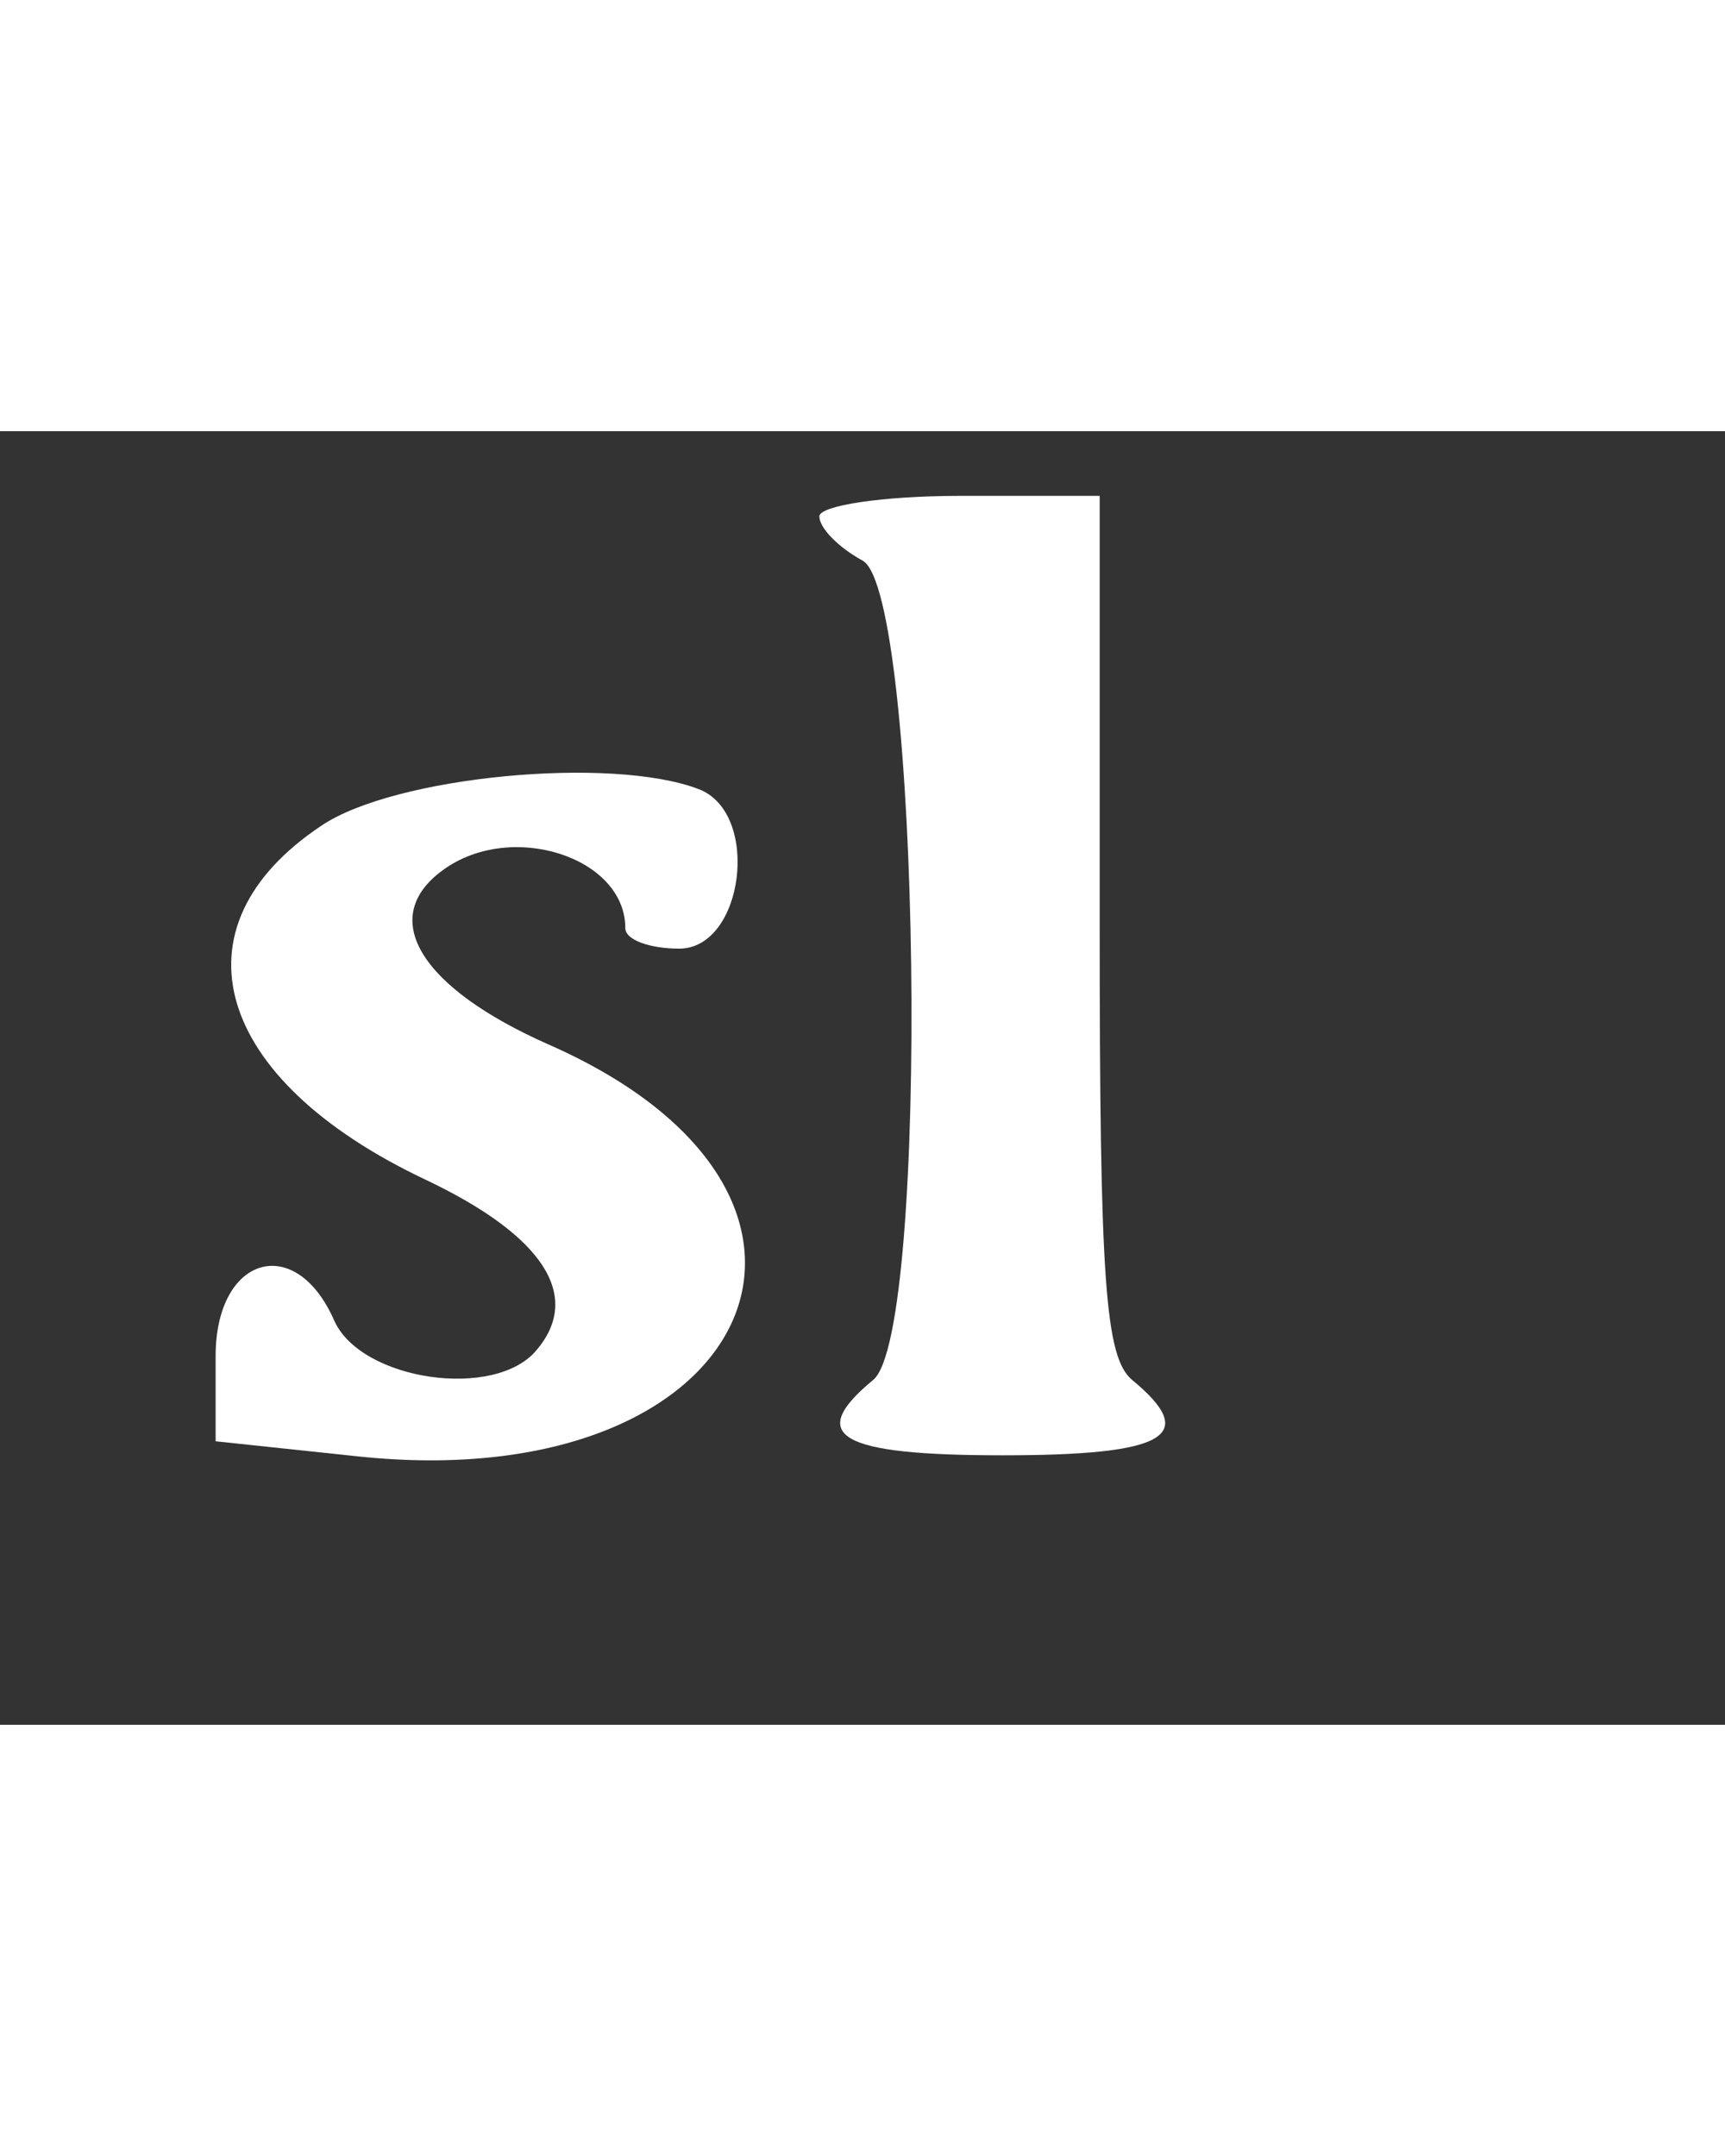 <?xml version="1.0" standalone="no"?>
<!DOCTYPE svg PUBLIC "-//W3C//DTD SVG 20010904//EN"
 "http://www.w3.org/TR/2001/REC-SVG-20010904/DTD/svg10.dtd">
<svg version="1.0" xmlns="http://www.w3.org/2000/svg"
    width="100%" height="100" fill="white" viewBox="125 110 80 60"
    preserveAspectRatio="xMidYMid meet">
    <rect x="125" y="110" width="80" height="60" fill="#333333" stroke="none"/>
    <g transform="translate(0,251) scale(0.05,-0.05)"
        stroke="none">
        <path d="M3260 2741 c0 -11 18 -29 40 -41 54 -29 63 -716 10 -760 -63 -52 -32
            -70 120 -70 152 0 183 18 120 70 -25 21 -30 93 -30 422 l0 398 -130 0 c-71 0
            -130 -9 -130 -19z"/>
        <path d="M2798 2454 c-141 -94 -100 -235 96 -328 110 -52 146 -108 104 -158
            -38 -47 -163 -29 -188 27 -36 82 -110 60 -110 -33 l0 -79 132 -14 c368 -39
            497 241 177 382 -120 53 -159 118 -98 162 63 46 169 12 169 -54 0 -11 23 -19
            50 -19 60 0 76 126 18 148 -81 31 -282 12 -350 -34z"/>
    </g>
</svg>
